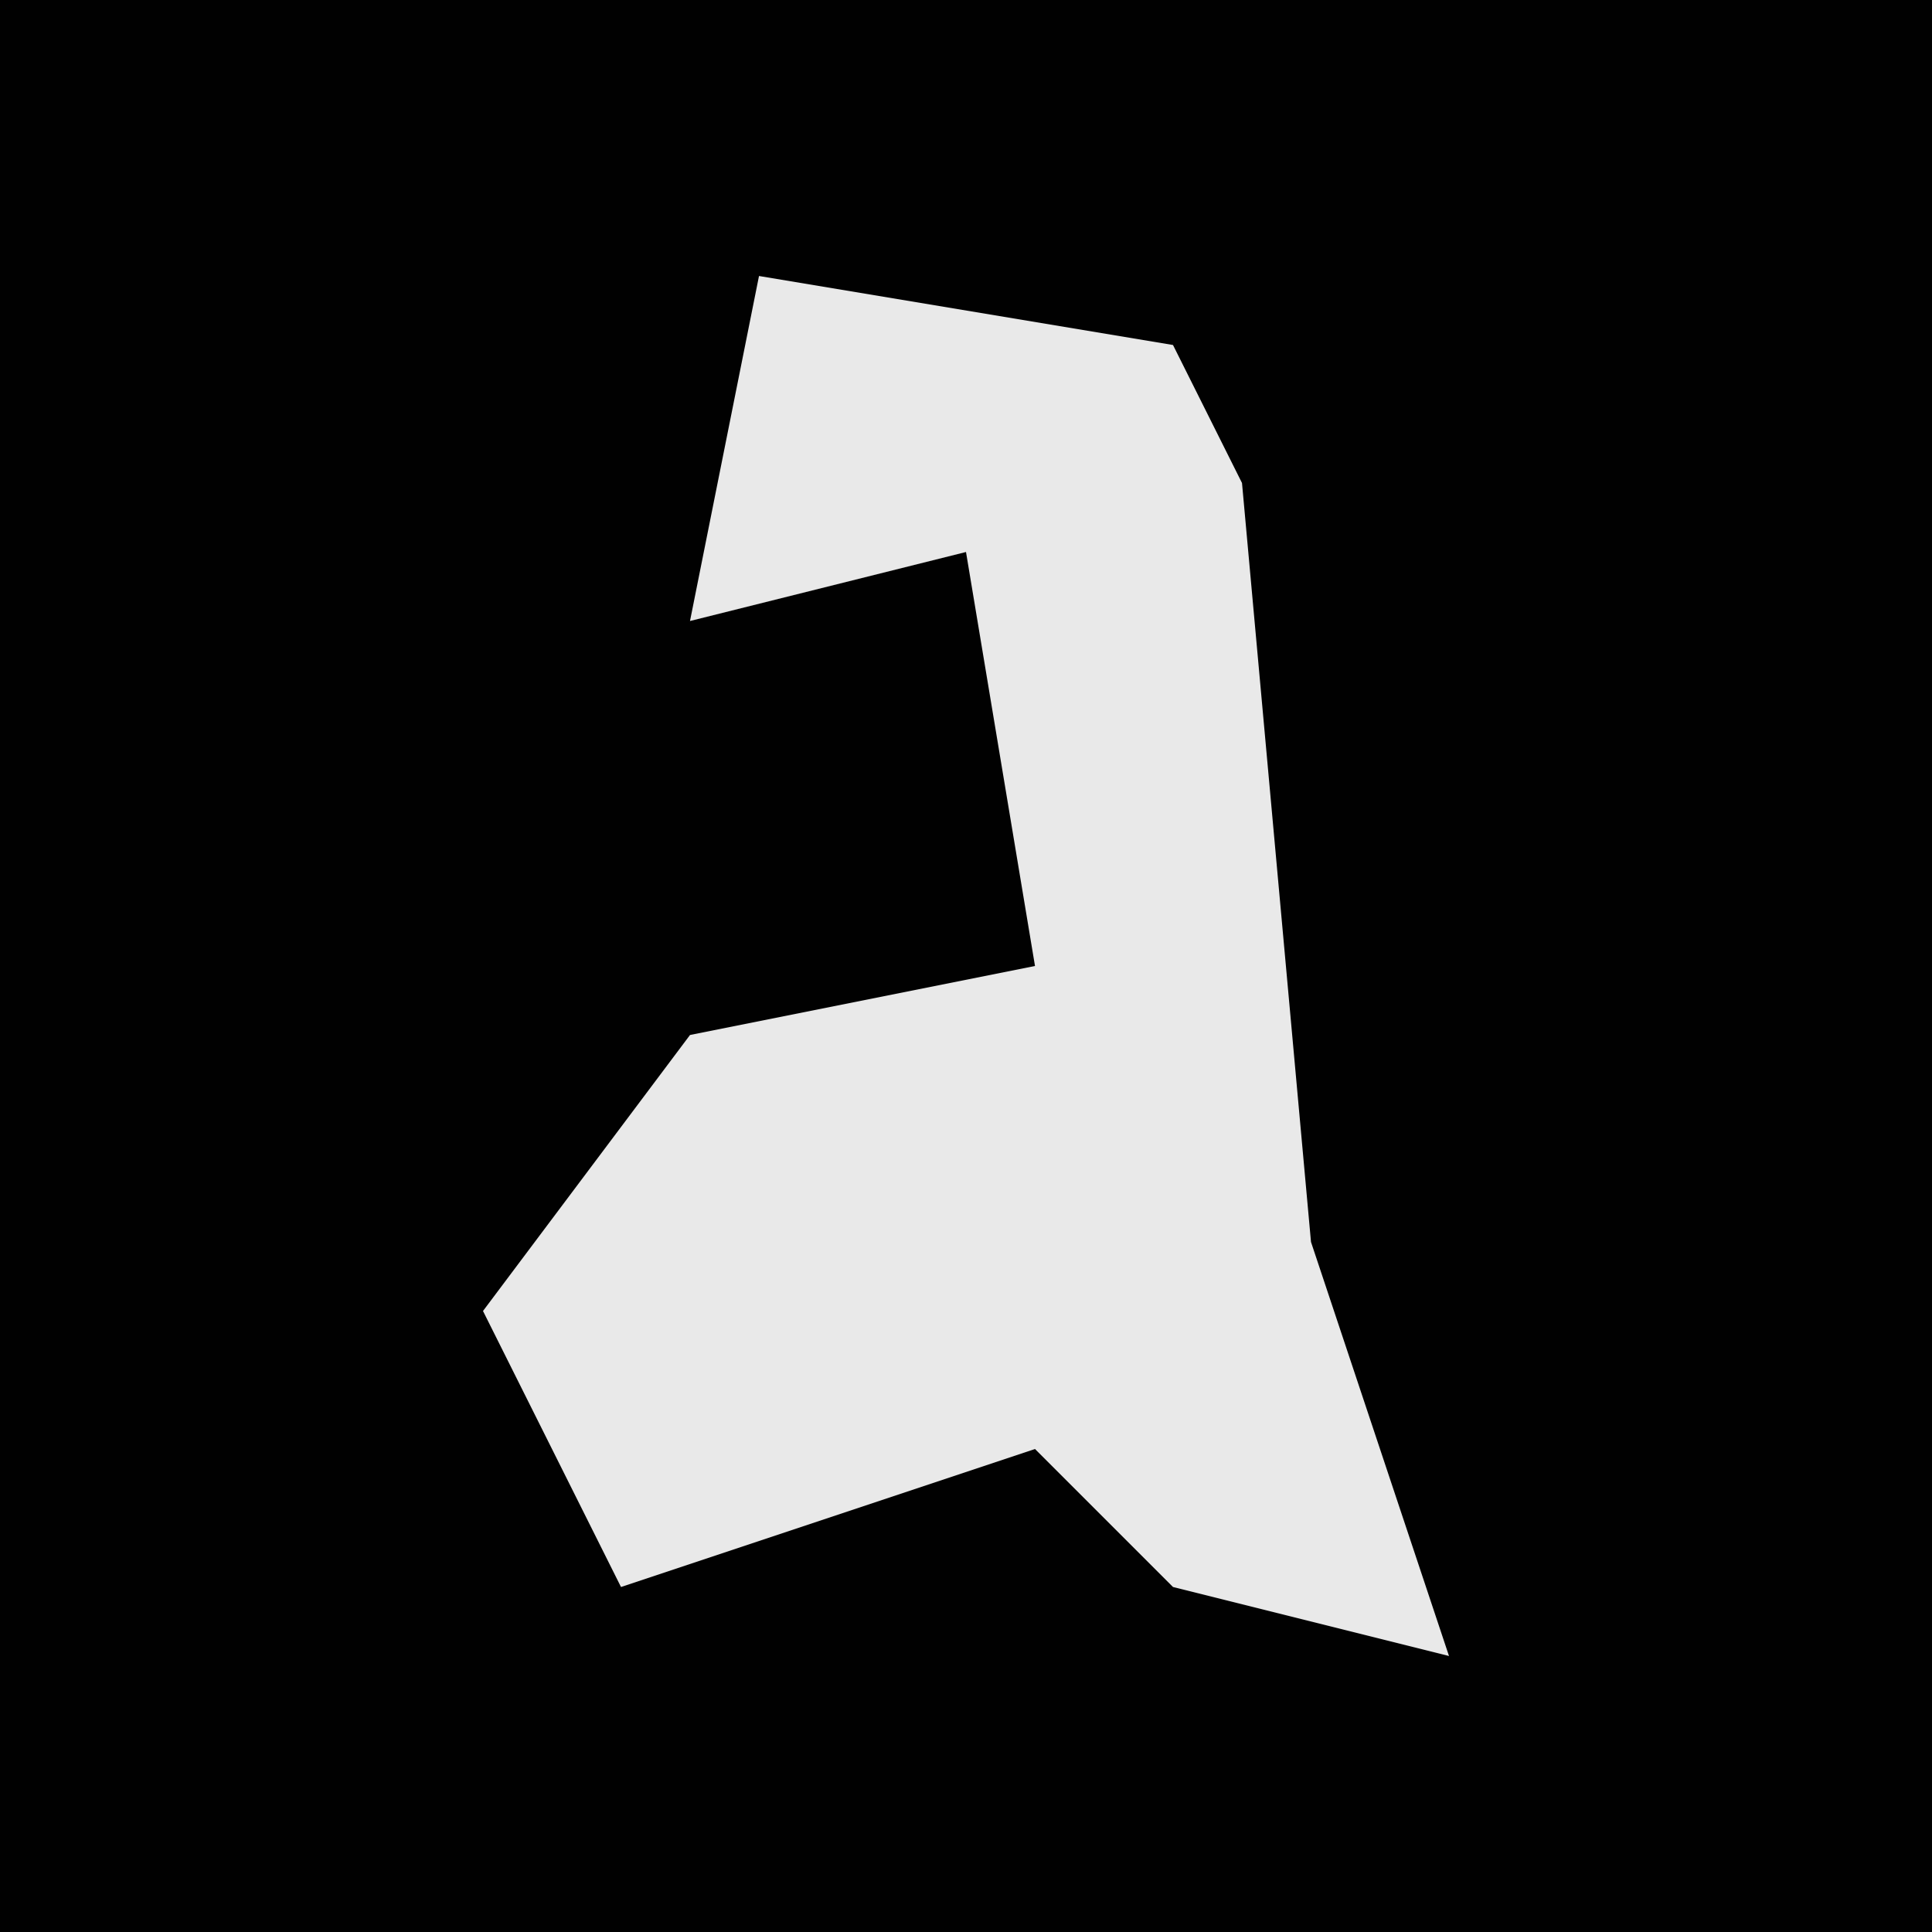 <?xml version="1.0" encoding="UTF-8"?>
<svg version="1.1" xmlns="http://www.w3.org/2000/svg" width="28" height="28">
<path d="M0,0 L28,0 L28,28 L0,28 Z " fill="#010101" transform="translate(0,0)"/>
<path d="M0,0 L6,1 L7,3 L8,14 L10,20 L6,19 L4,17 L-2,19 L-4,15 L-1,11 L4,10 L3,4 L-1,5 Z " fill="#E9E9E9" transform="translate(11,4)"/>
</svg>
